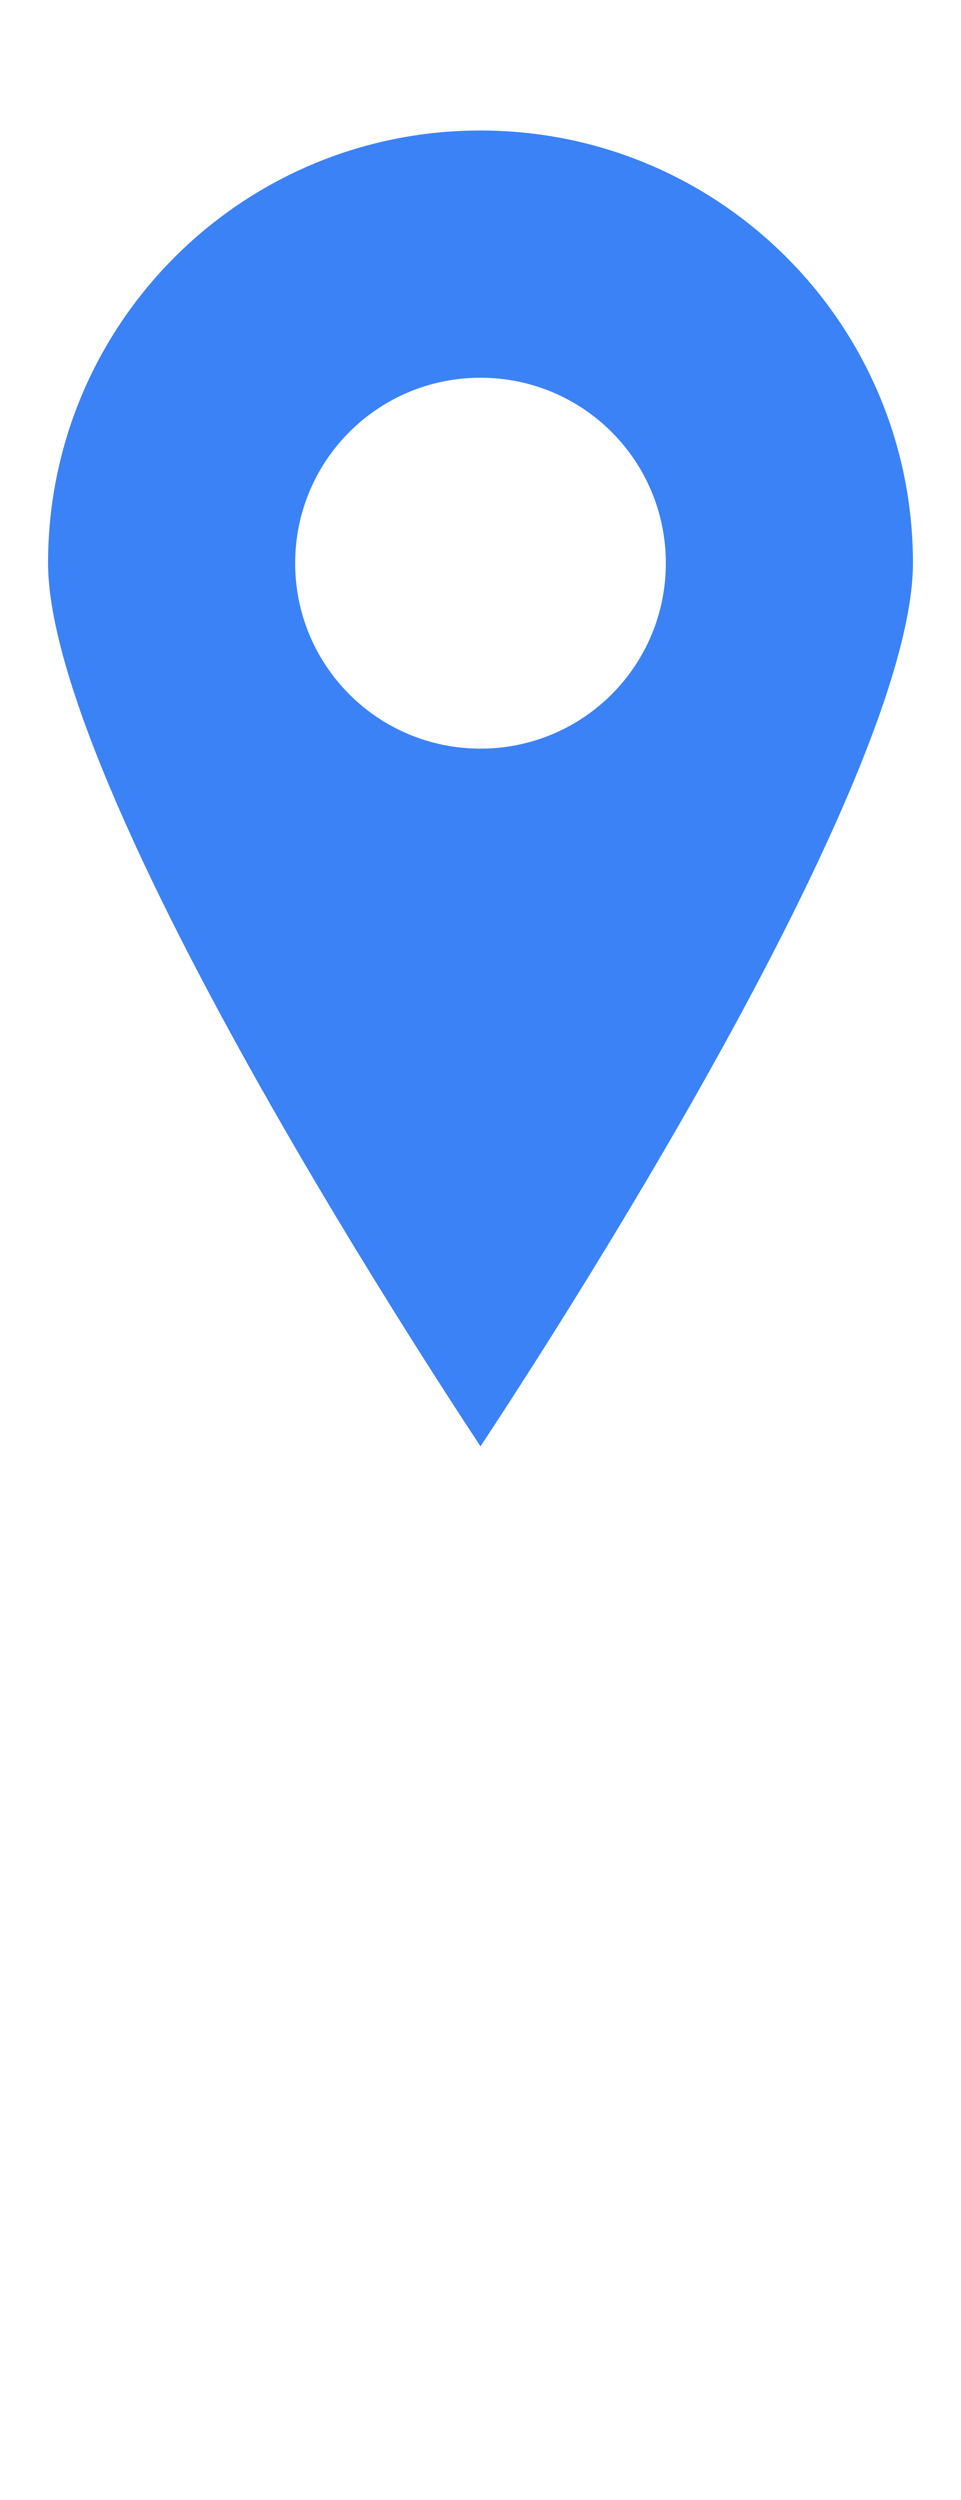 <svg xmlns="http://www.w3.org/2000/svg" width="35" height="91" viewBox="0 0 35 91" fill="none">
  <g filter="url(#filter0_d_1_2)">
    <path d="M17.5 0C8.38 0 1 7.38 1 16.5C1 25.62 17.5 50 17.5 50C17.5 50 34 25.62 34 16.5C34 7.38 26.62 0 17.5 0ZM17.5 22.5C14.18 22.5 11.5 19.82 11.5 16.5C11.5 13.18 14.18 10.5 17.5 10.5C20.82 10.5 23.5 13.18 23.5 16.5C23.5 19.82 20.82 22.5 17.5 22.5Z" fill="#3B82F6"/>
    <path d="M17.5 0C8.38 0 1 7.38 1 16.5C1 25.62 17.5 50 17.5 50C17.5 50 34 25.62 34 16.5C34 7.38 26.62 0 17.5 0ZM17.5 22.5C14.18 22.5 11.5 19.82 11.5 16.5C11.5 13.18 14.18 10.5 17.5 10.5C20.82 10.5 23.5 13.18 23.5 16.5C23.5 19.82 20.82 22.5 17.5 22.5Z" stroke="white" stroke-width="1.5"/>
  </g>
  <defs>
    <filter id="filter0_d_1_2" x="0" y="0" width="35" height="91" filterUnits="userSpaceOnUse" color-interpolation-filters="sRGB">
      <feFlood flood-opacity="0" result="BackgroundImageFix"/>
      <feColorMatrix in="SourceAlpha" type="matrix" values="0 0 0 0 0 0 0 0 0 0 0 0 0 0 0 0 0 0 127 0" result="hardAlpha"/>
      <feOffset dy="4"/>
      <feGaussianBlur stdDeviation="2"/>
      <feComposite in2="hardAlpha" operator="out"/>
      <feColorMatrix type="matrix" values="0 0 0 0 0 0 0 0 0 0 0 0 0 0 0 0 0 0 0.25 0"/>
      <feBlend mode="normal" in2="BackgroundImageFix" result="effect1_dropShadow_1_2"/>
      <feBlend mode="normal" in="SourceGraphic" in2="effect1_dropShadow_1_2" result="shape"/>
    </filter>
  </defs>
</svg>